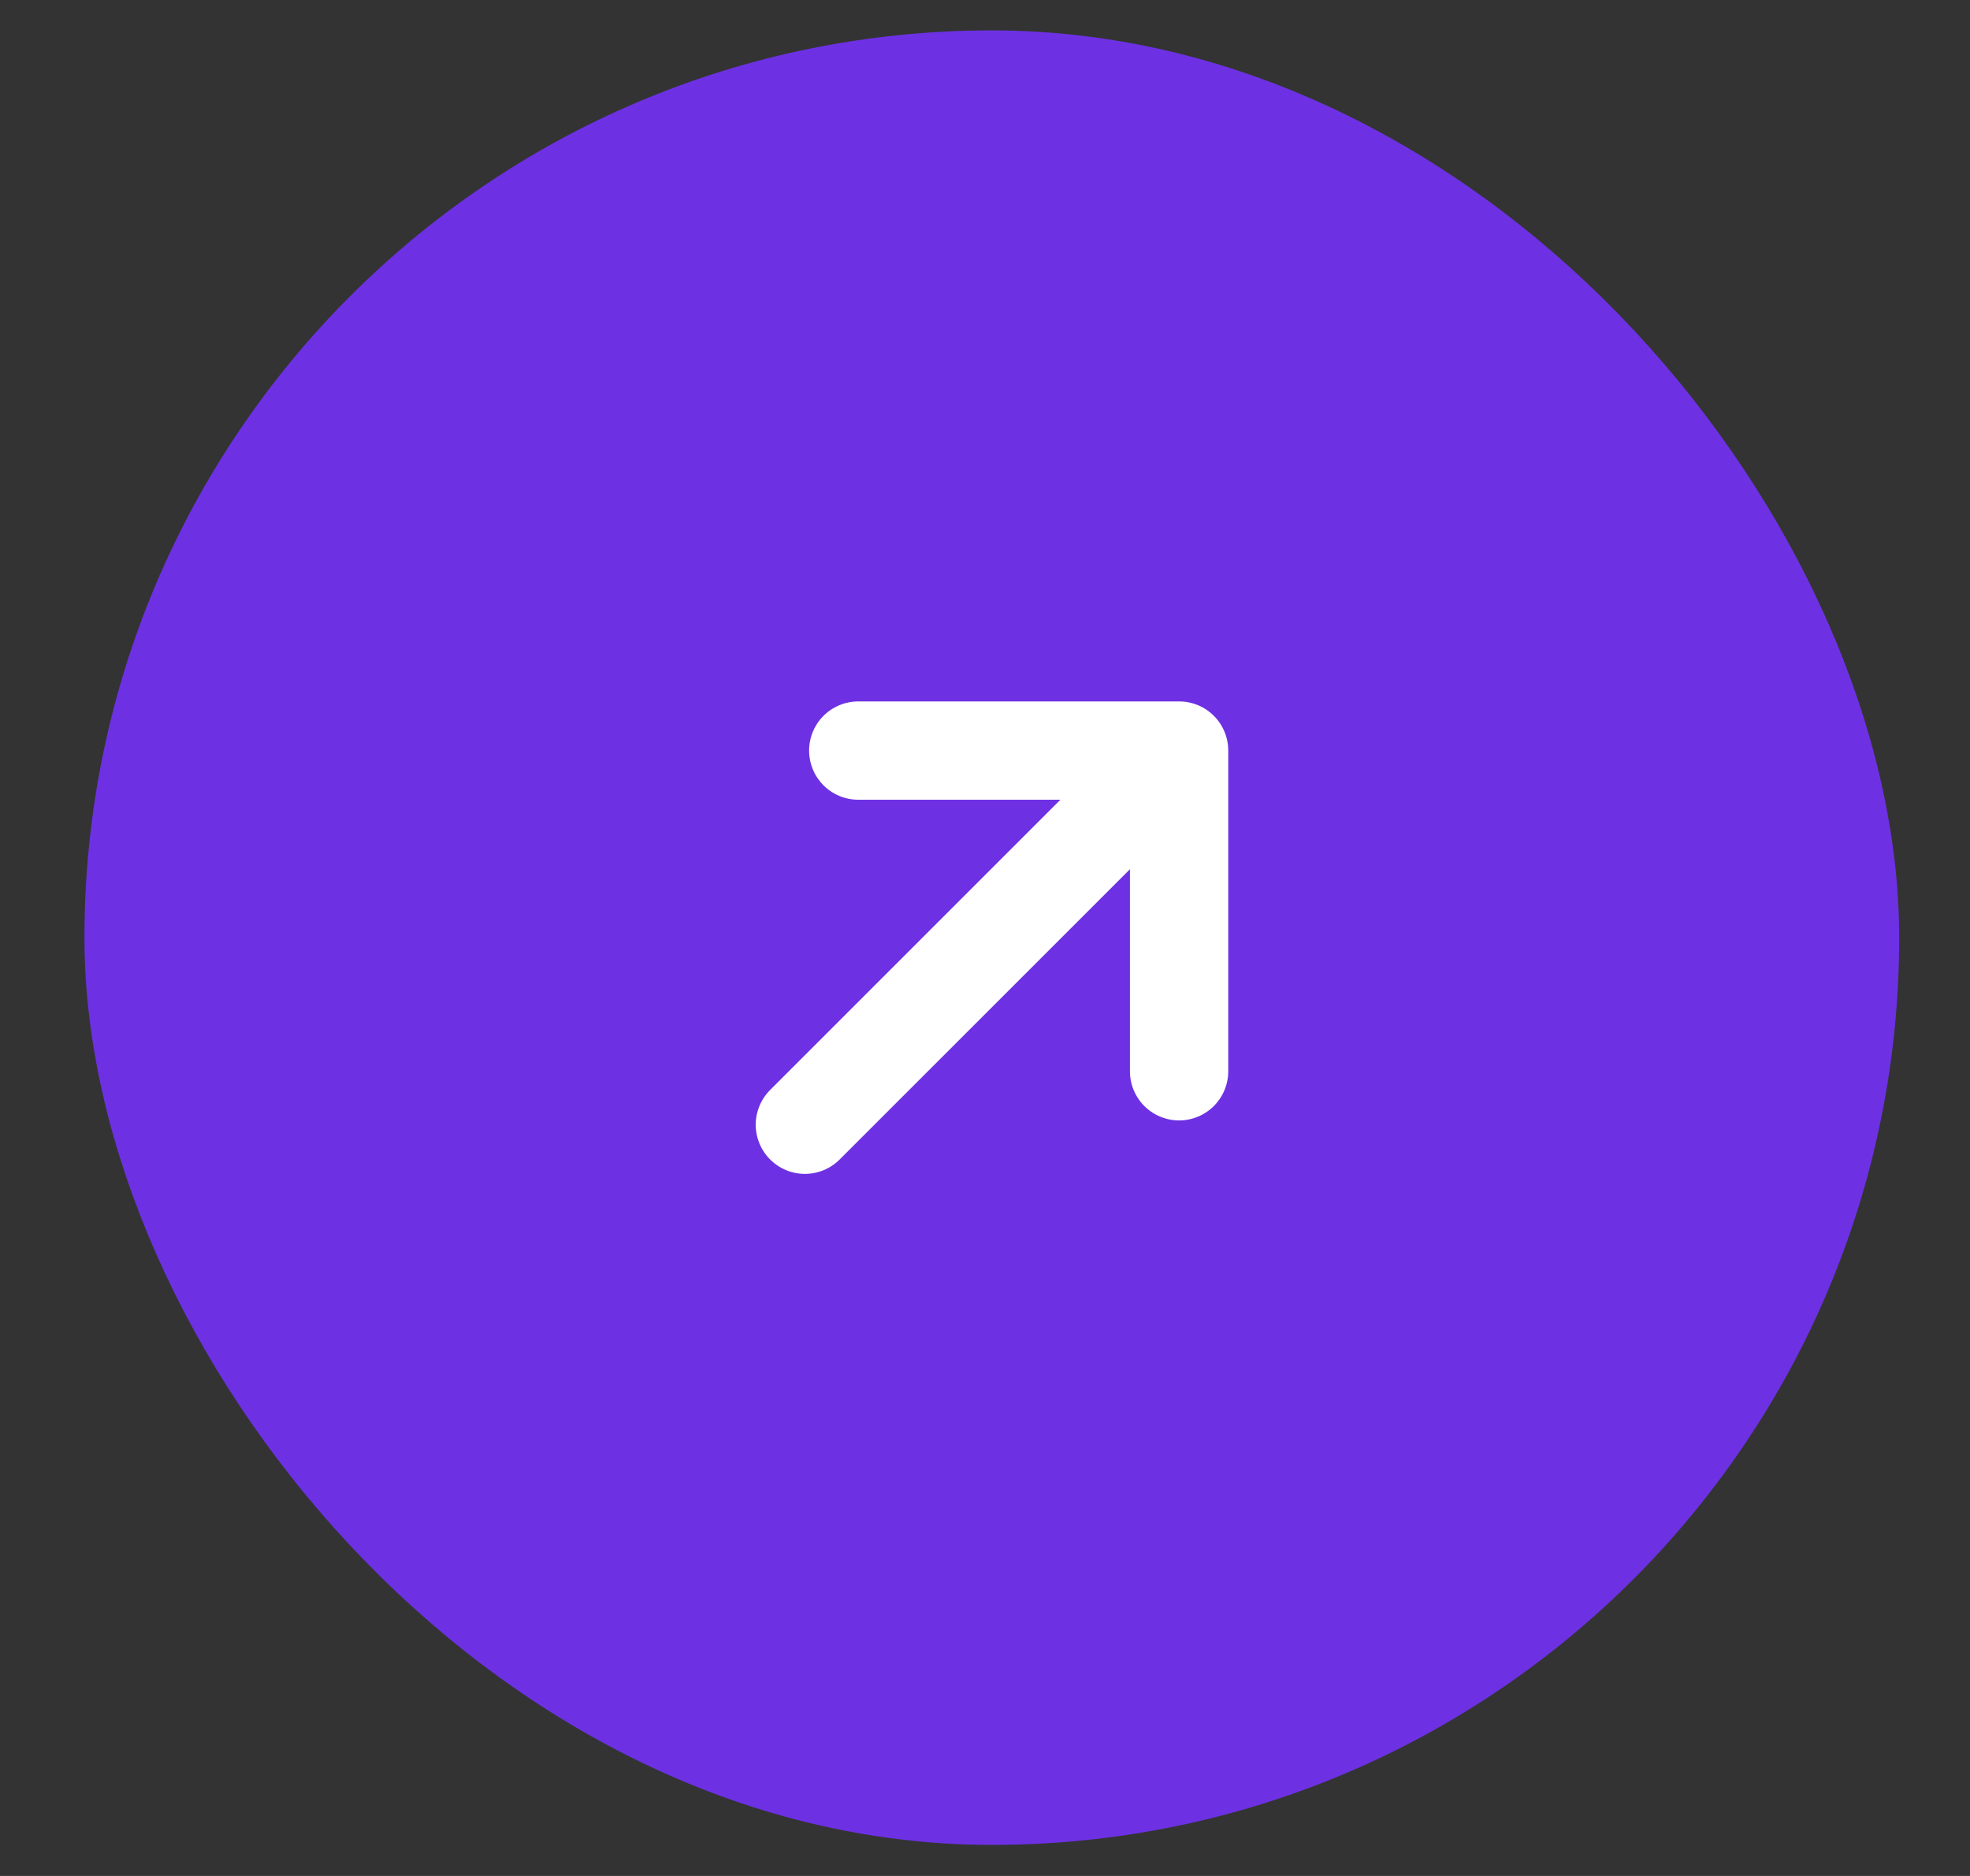 <svg width="21" height="20" viewBox="0 0 21 20" fill="none" xmlns="http://www.w3.org/2000/svg">
<rect x="0" y="0" width="21" height="20" fill="#333333" stroke="none"/>
<rect x="1.424" y="0.848" width="18.297" height="18.297" rx="9.149" fill="#6D31E3"/>
<rect x="1.424" y="0.848" width="18.297" height="18.297" rx="9.149" stroke="#6D31E3" stroke-width="1.048"/>
<path d="M9.149 8.002L12.569 8.002M12.569 8.002L12.569 11.421M12.569 8.002L8.58 11.991" stroke="white" stroke-width="1.048" stroke-linecap="round" stroke-linejoin="round"/>
</svg>
